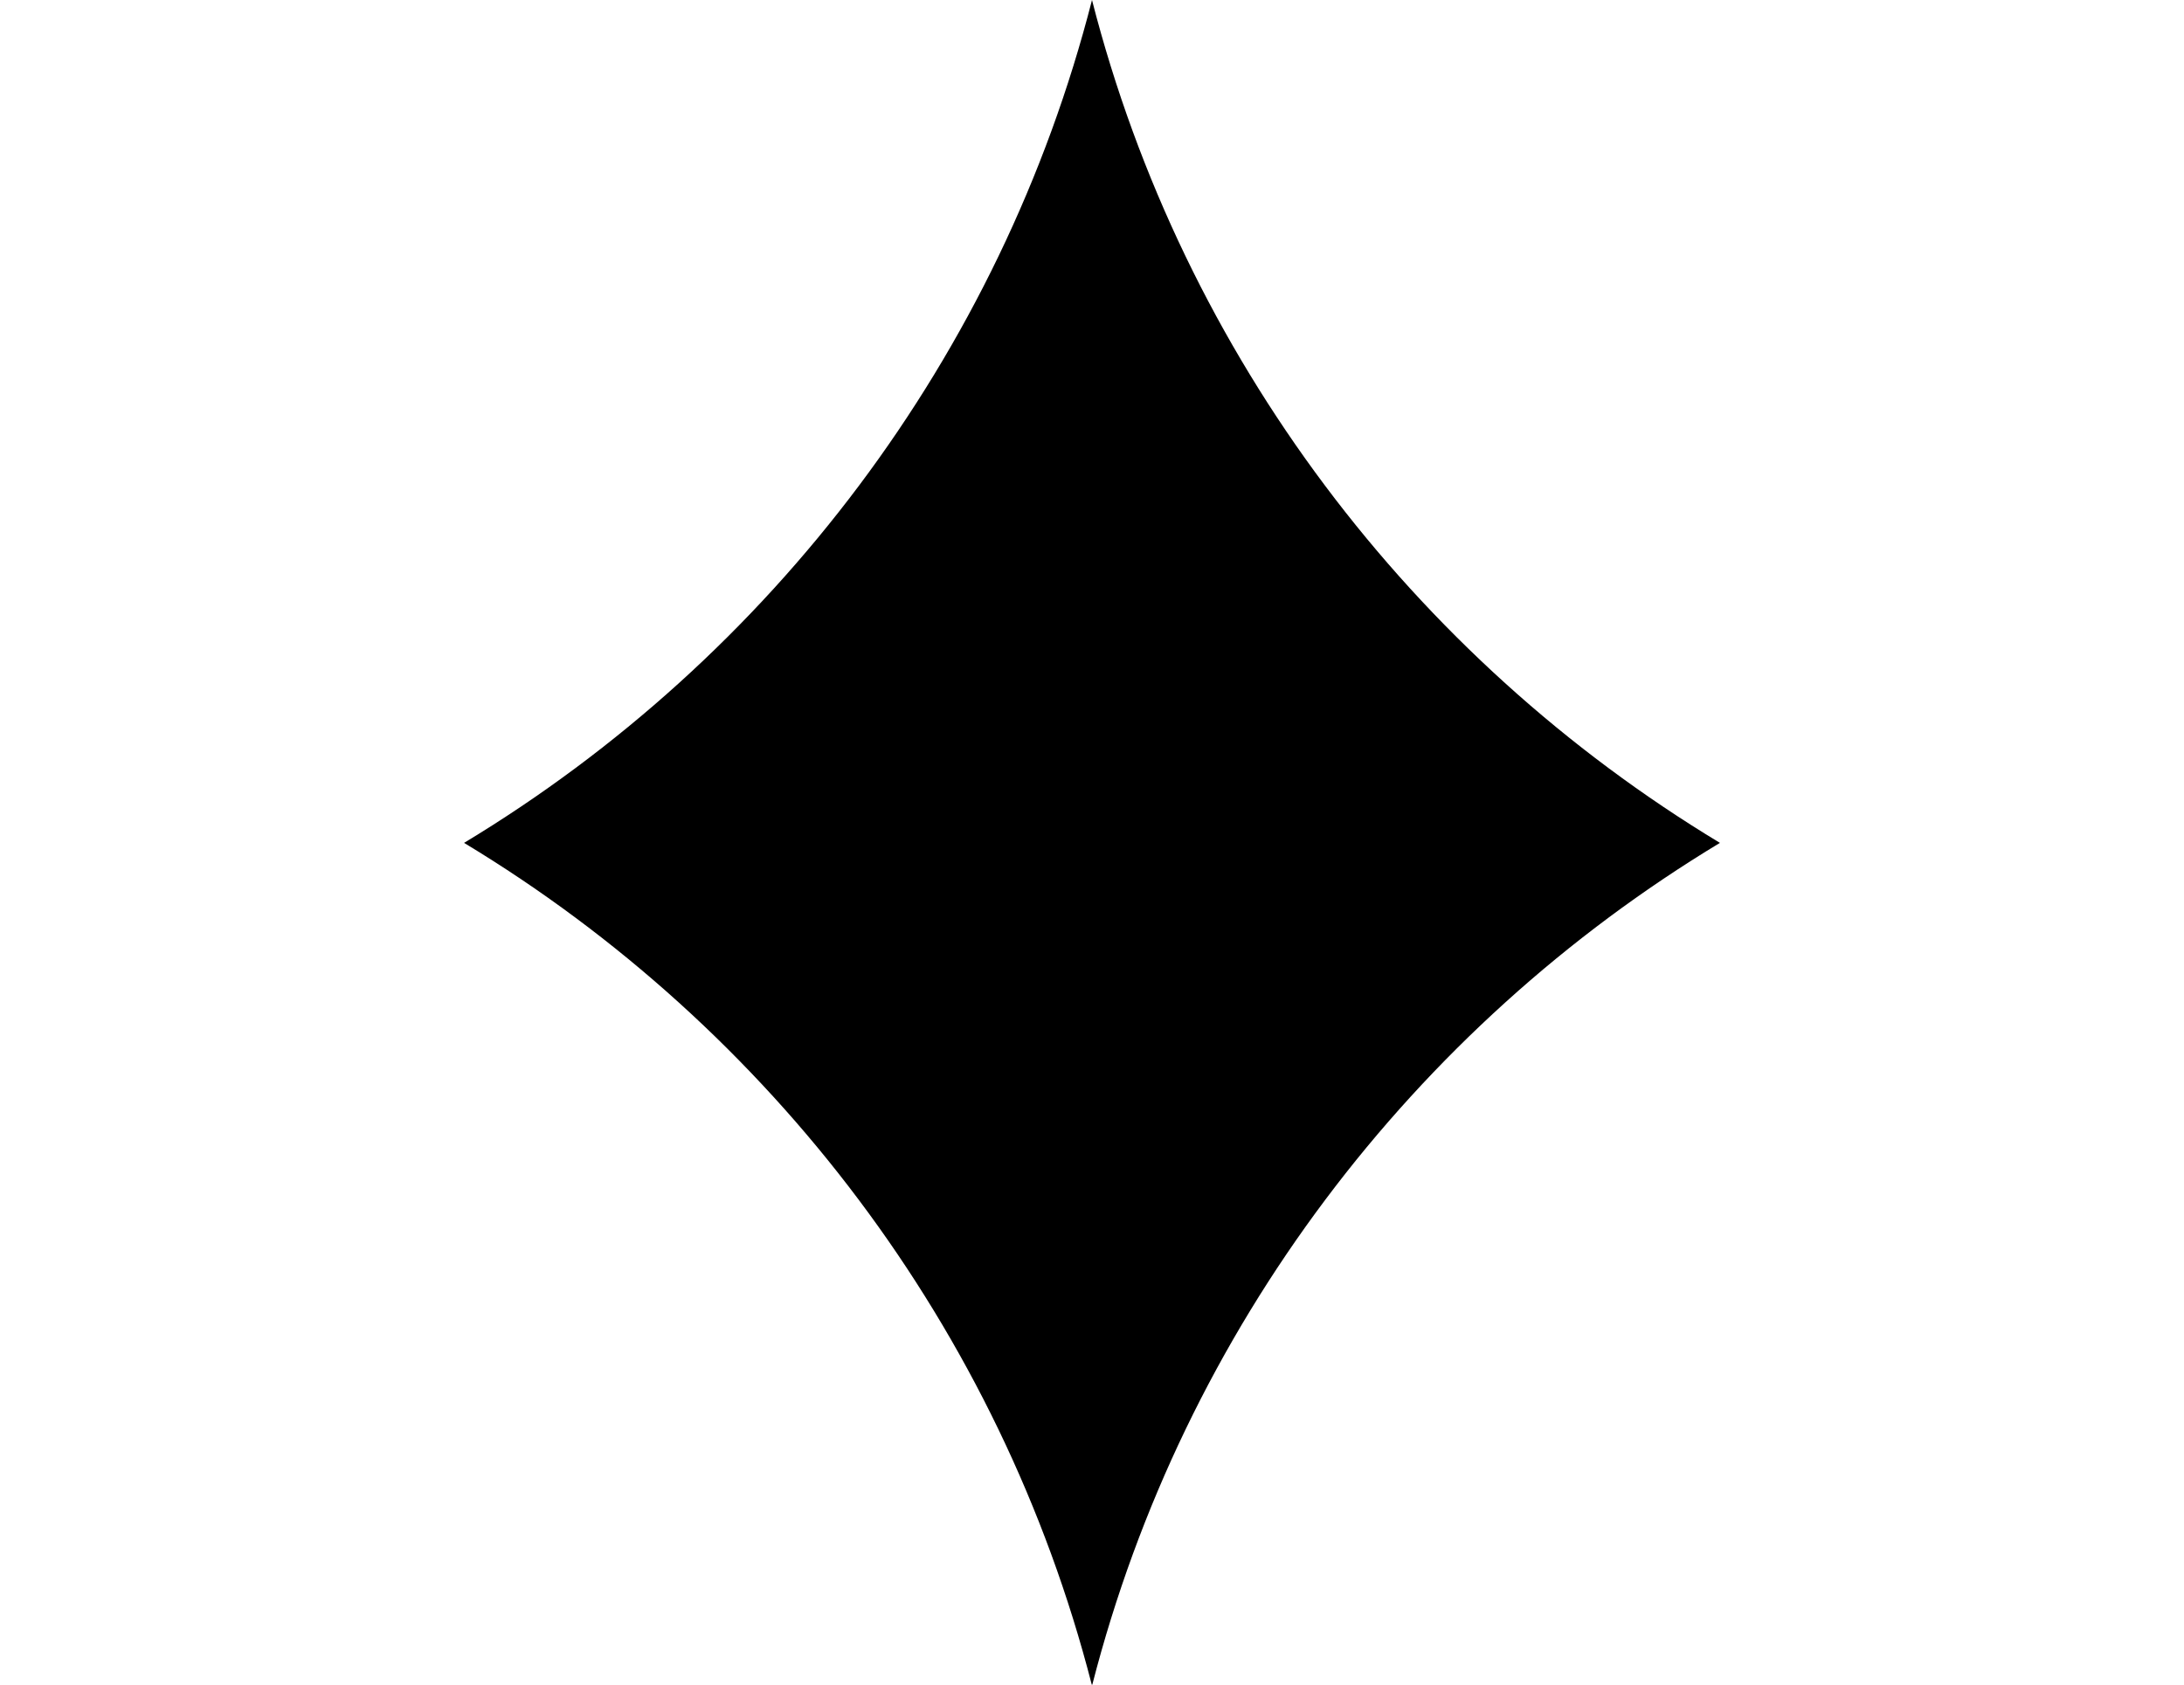 <?xml version="1.0" encoding="utf-8"?>
<!-- Generator: Adobe Illustrator 17.0.0, SVG Export Plug-In . SVG Version: 6.00 Build 0)  -->
<!DOCTYPE svg PUBLIC "-//W3C//DTD SVG 1.1//EN" "http://www.w3.org/Graphics/SVG/1.1/DTD/svg11.dtd">
<svg version="1.1" id="Layer_1" xmlns:sketch="http://www.bohemiancoding.com/sketch/ns"
	 xmlns="http://www.w3.org/2000/svg" xmlns:xlink="http://www.w3.org/1999/xlink" x="0px" y="0px" width="35px" height="27px"
	 viewBox="0 0 35 27" enable-background="new 0 0 35 27" xml:space="preserve">
<path d="M27.563,13.509C22.64,10.538,18.963,5.713,17.5,0c-1.462,5.713-5.14,10.538-10.063,13.509
	C12.355,16.477,16.03,21.295,17.496,27h0.009C18.97,21.295,22.645,16.477,27.563,13.509z"/>
</svg>
